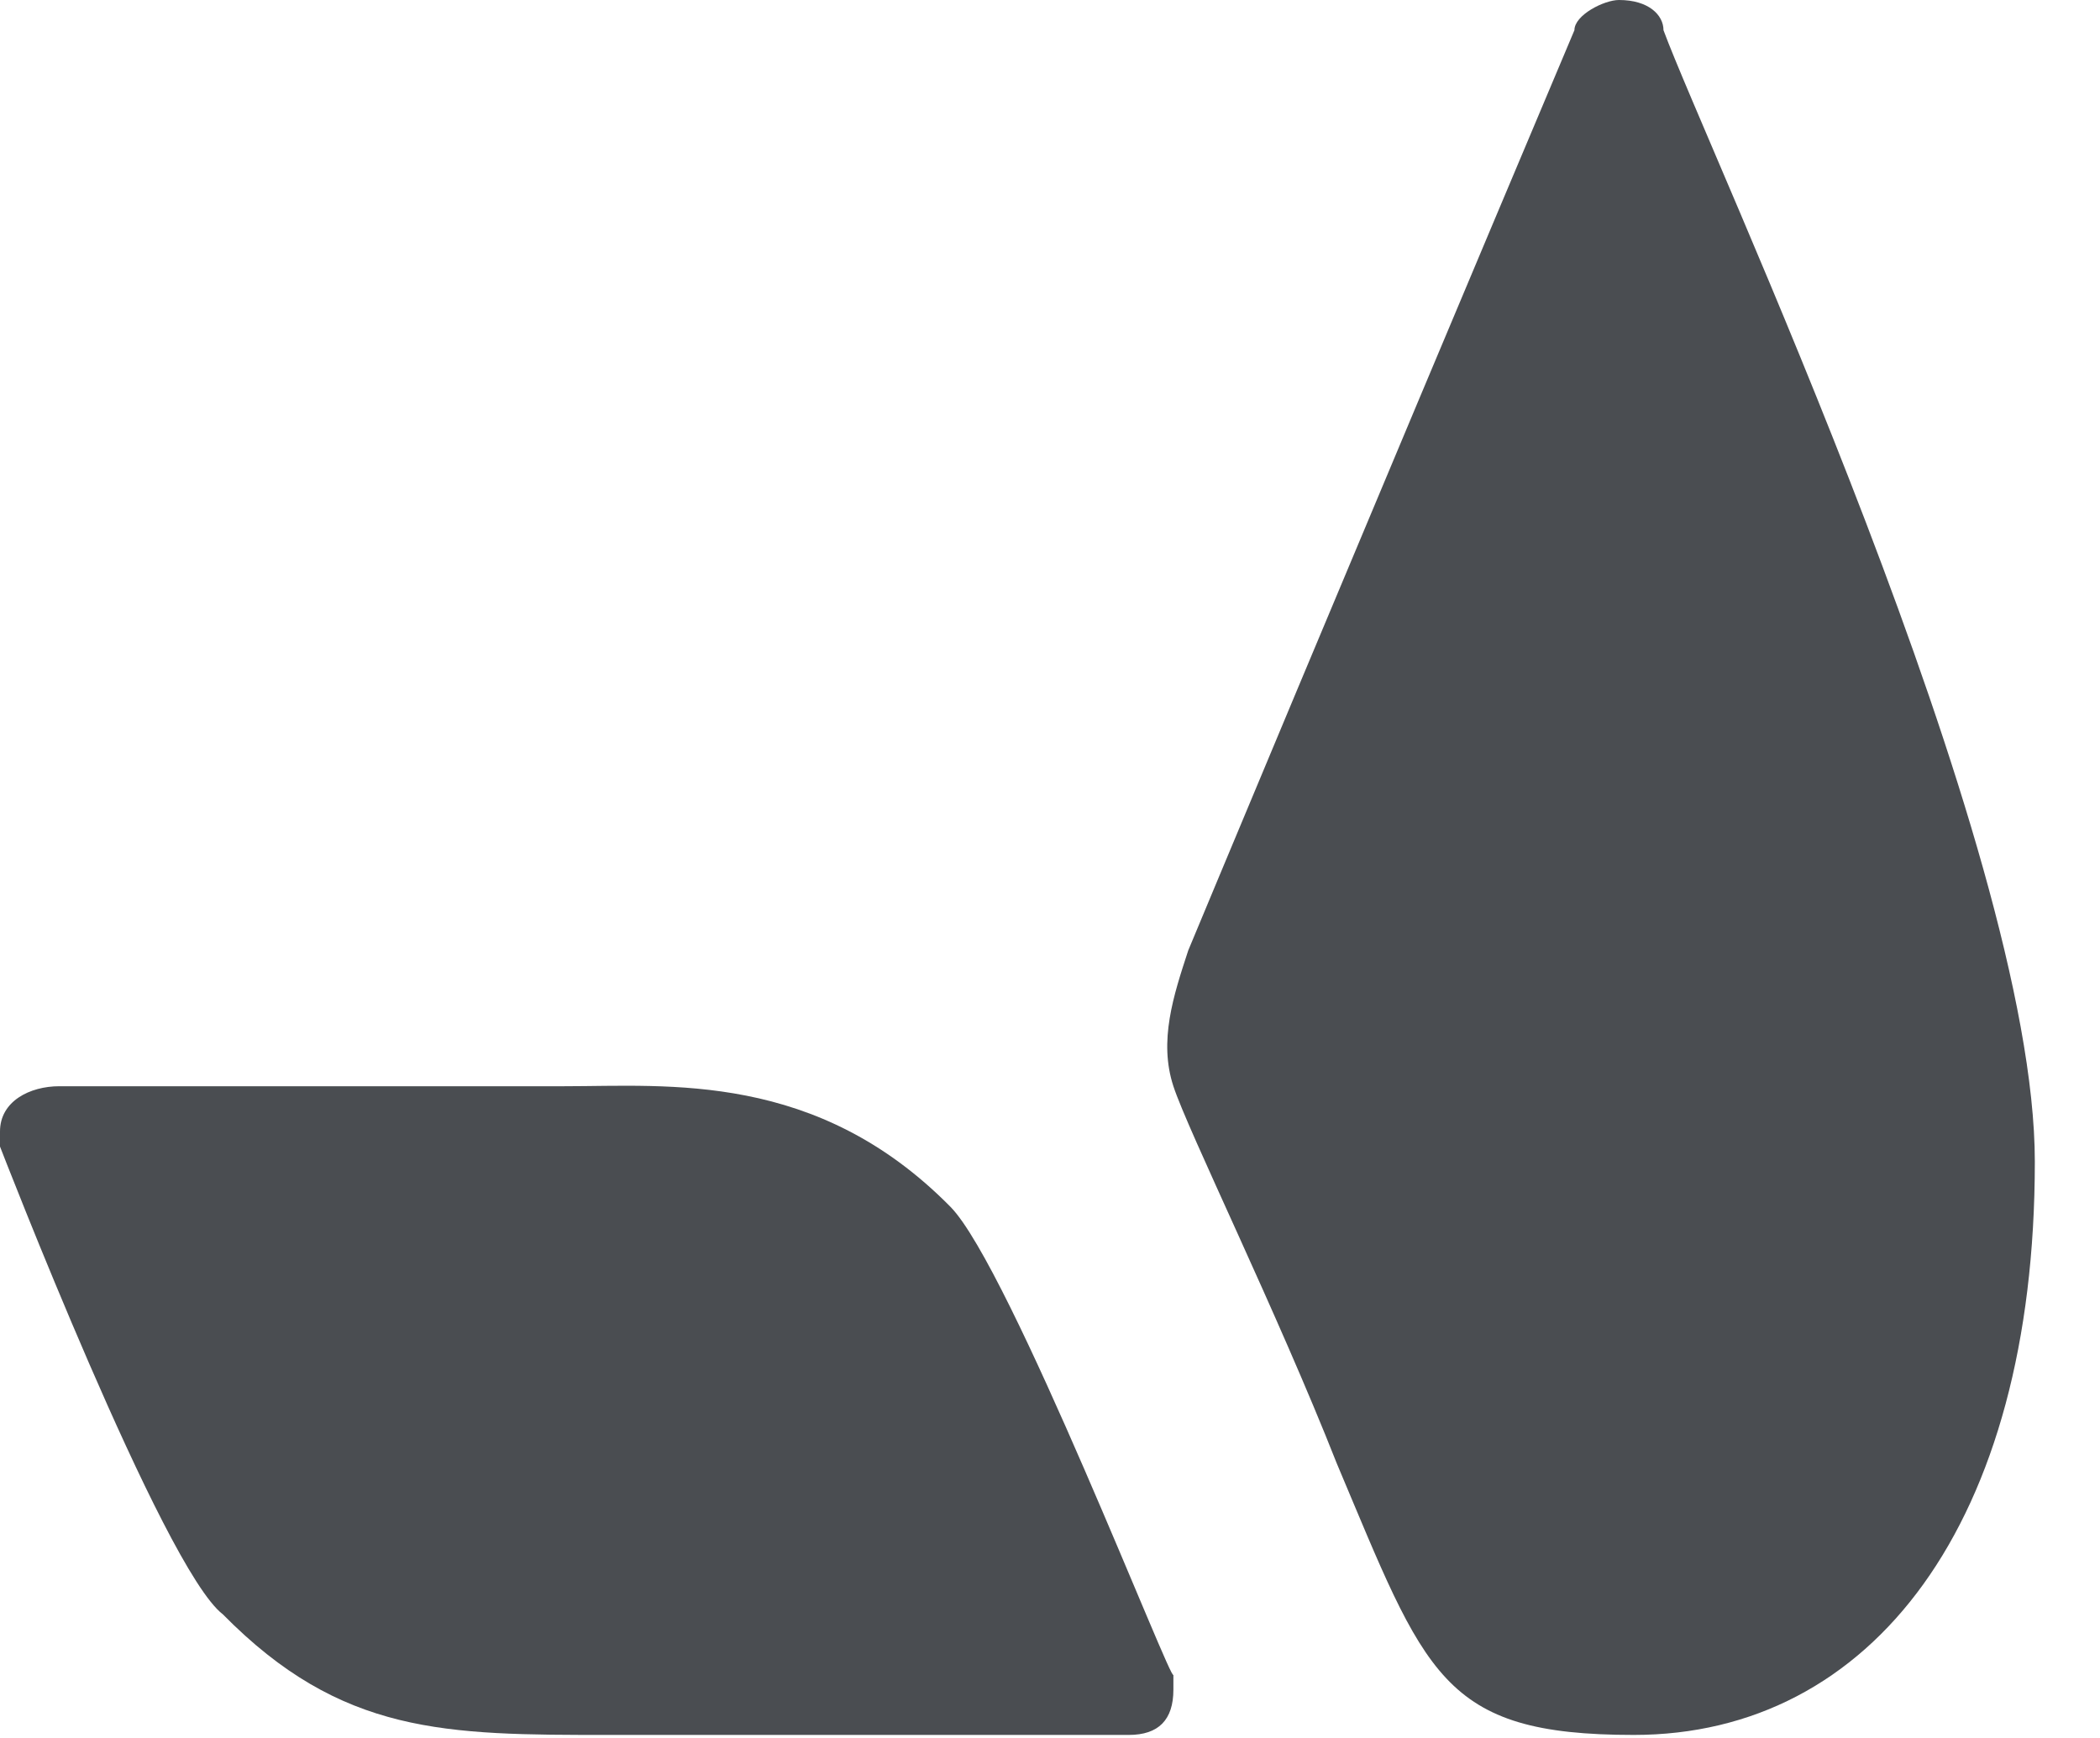 <?xml version="1.0" encoding="UTF-8"?>
<svg width="29px" height="24px" viewBox="0 0 29 24" version="1.1" xmlns="http://www.w3.org/2000/svg" xmlns:xlink="http://www.w3.org/1999/xlink">
    <!-- Generator: Sketch 43.2 (39069) - http://www.bohemiancoding.com/sketch -->
    <title>Group 2</title>
    <desc>Created with Sketch.</desc>
    <defs></defs>
    <g id="Page-1" stroke="none" stroke-width="1" fill="none" fill-rule="evenodd">
        <g id="Group-2" fill-rule="nonzero" fill="#4A4D51">
            <path d="M16.204,23.333 L16.204,23.333 L16.204,23.125 C16.204,23.333 13.947,17.5 13.127,16.667 C11.281,14.792 9.23,15 7.794,15 L0.82,15 C0.41,15 0,15.208 0,15.625 L0,15.625 L0,15.833 C0,15.833 2.256,21.667 3.077,22.292 C4.718,23.958 6.153,23.958 8.409,23.958 L15.588,23.958 C15.999,23.958 16.204,23.75 16.204,23.333 Z" id="Shape-Copy-2"></path>
            <path d="M28.1,16.042 C28.1,11.667 23.588,2.083 22.972,0.417 C22.972,0.208 22.767,0 22.357,0 C22.152,0 21.742,0.208 21.742,0.417 C18.665,7.708 16.409,13.125 16.409,13.125 C16.204,13.75 15.999,14.375 16.204,15 C16.409,15.625 17.639,18.125 18.46,20.208 C19.691,23.125 19.896,23.958 22.562,23.958 C25.844,23.958 28.1,21.042 28.1,16.042 Z" id="Shape-Copy"></path>
        </g>
    </g>
</svg>